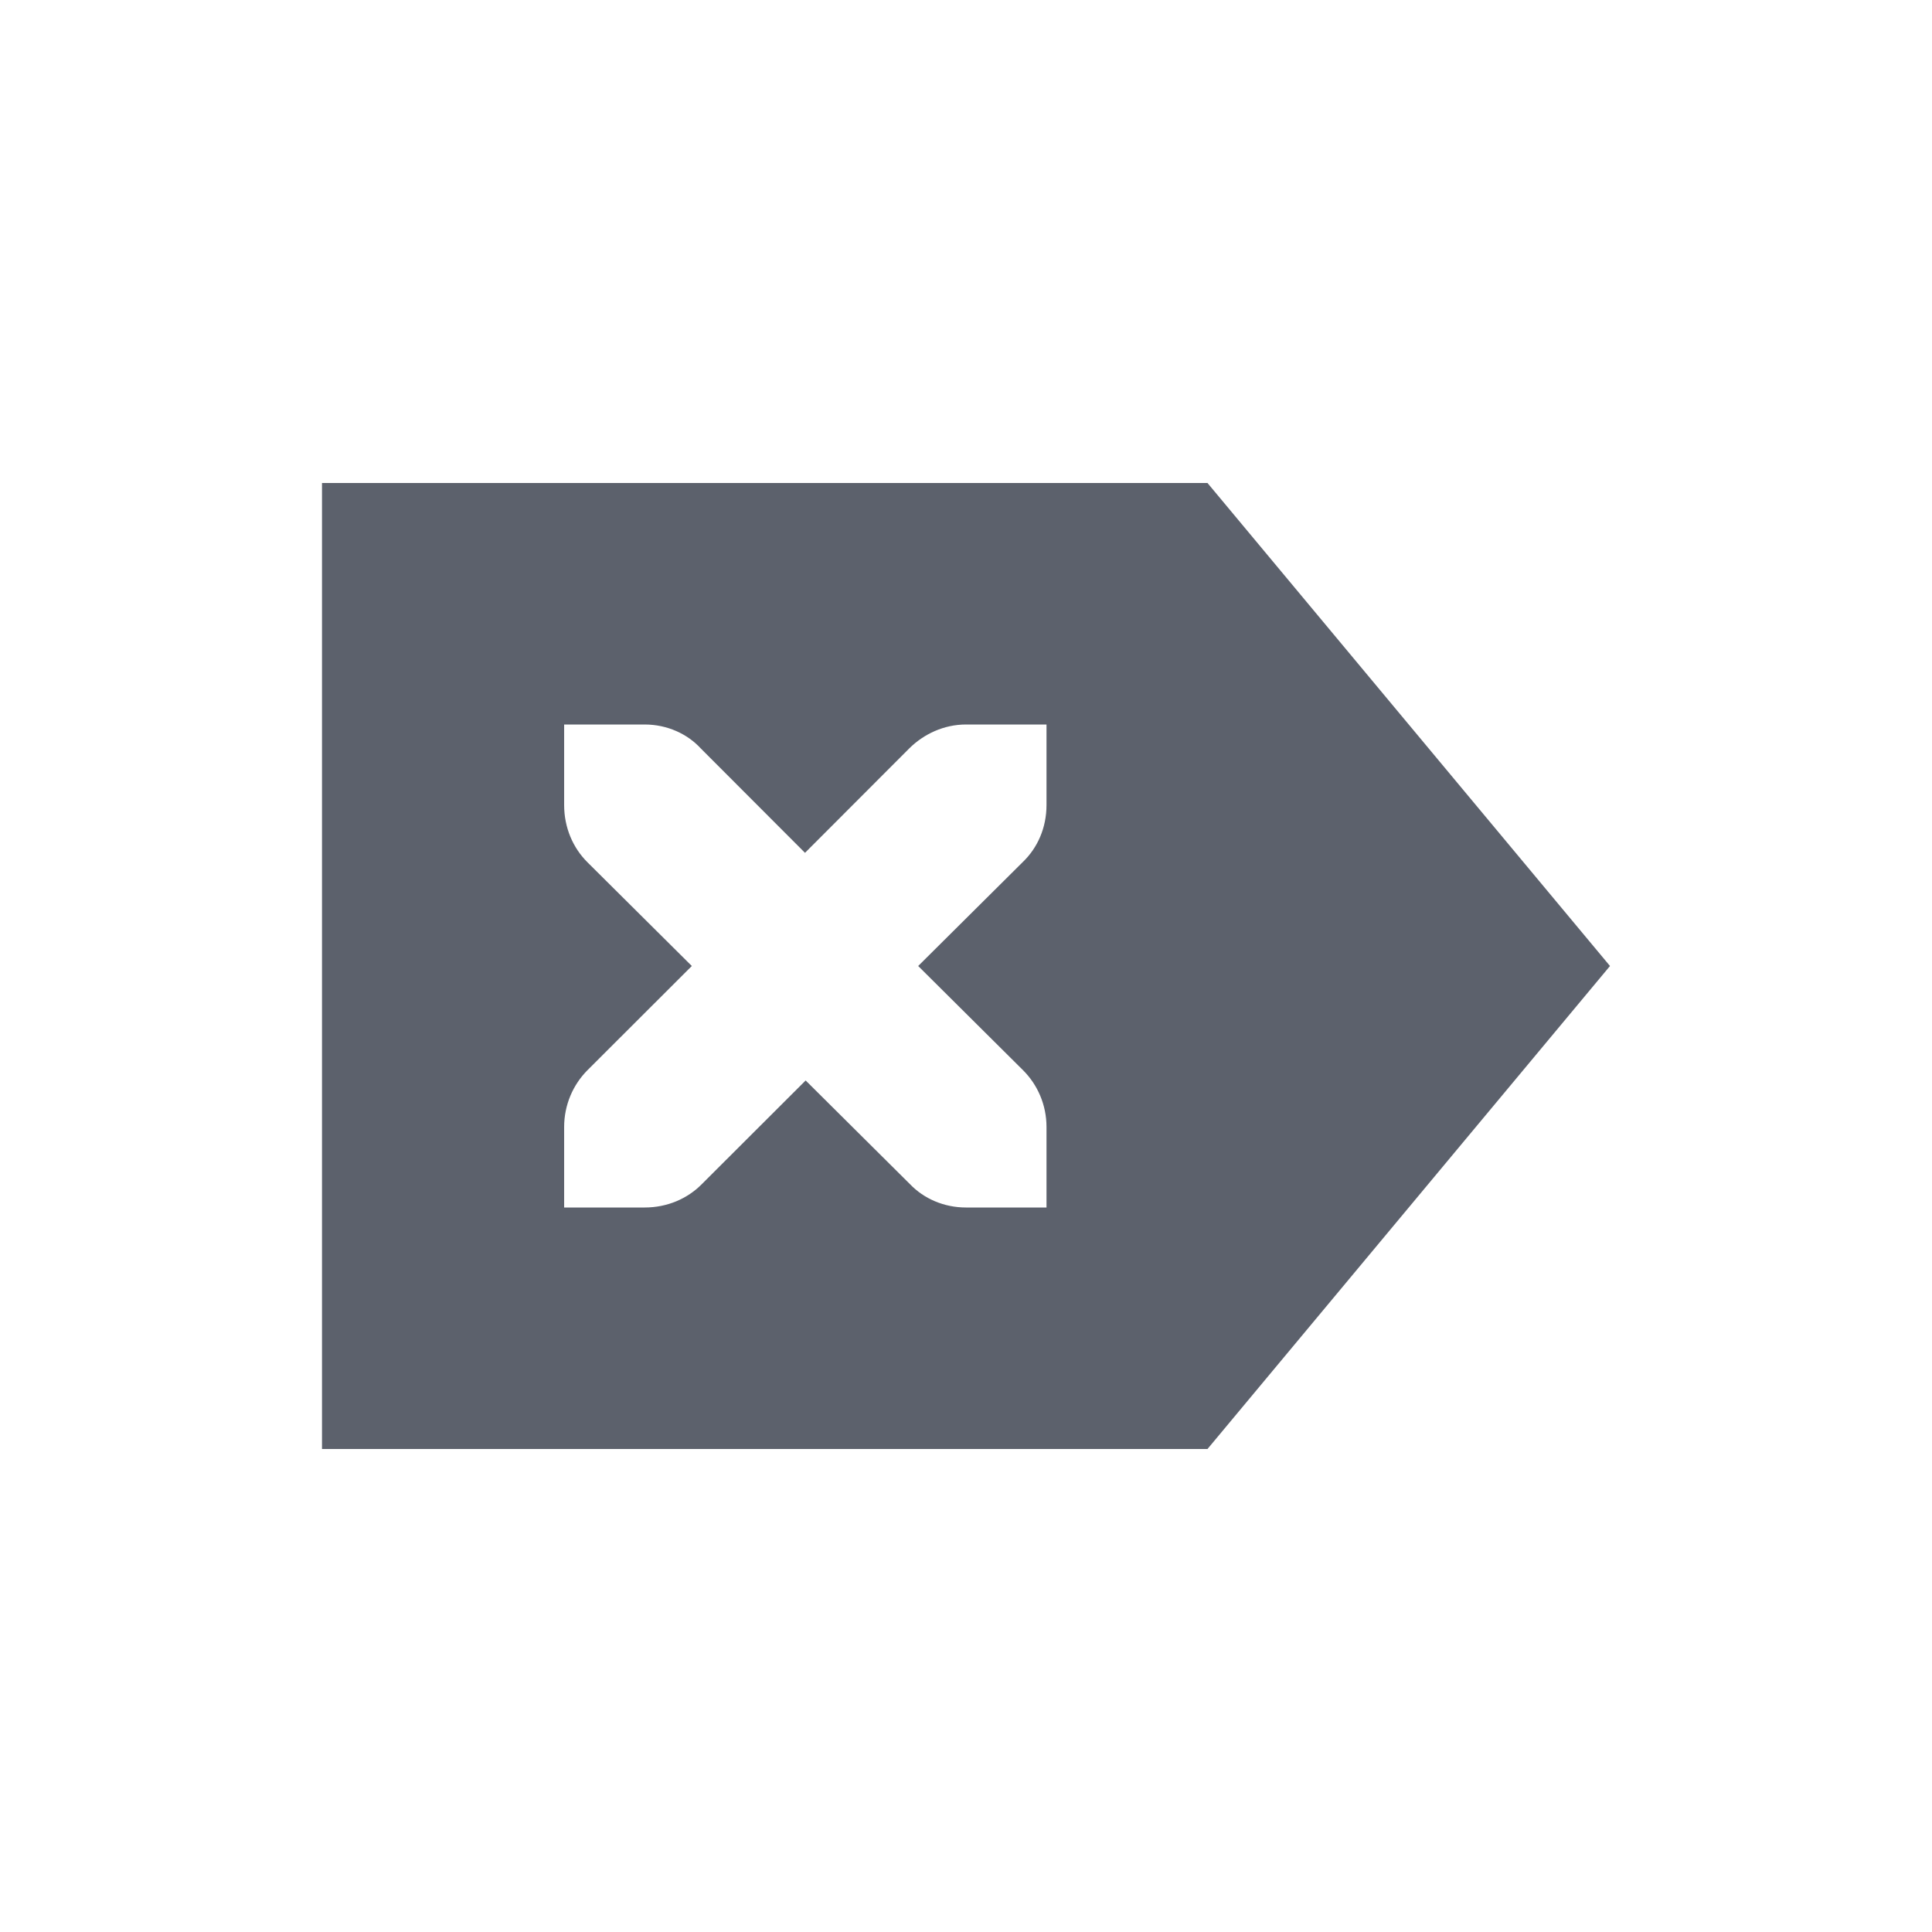 <svg xmlns="http://www.w3.org/2000/svg" width="12pt" height="12pt" version="1.1" viewBox="0 0 12 12">
 <g>
  <path style="fill:rgb(36.078%,38.039%,42.353%)" d="M 2 3 L 2 9 L 7.5 9 L 10 6 L 7.5 3 Z M 3.504 4.5 L 4.004 4.5 C 4.145 4.5 4.27 4.559 4.352 4.648 L 5 5.297 L 5.648 4.648 C 5.738 4.559 5.863 4.5 6 4.5 L 6.5 4.5 L 6.5 5 C 6.5 5.141 6.445 5.266 6.352 5.355 L 5.703 6 L 6.355 6.648 C 6.445 6.738 6.5 6.863 6.5 7 L 6.5 7.5 L 6 7.5 C 5.863 7.5 5.738 7.445 5.652 7.355 L 5.004 6.711 L 4.359 7.355 C 4.27 7.445 4.145 7.5 4.004 7.5 L 3.504 7.5 L 3.504 7 C 3.504 6.863 3.559 6.738 3.648 6.648 L 4.297 6 L 3.648 5.355 C 3.559 5.266 3.504 5.141 3.504 5 Z M 3.504 4.5"/>
 </g>
</svg>
